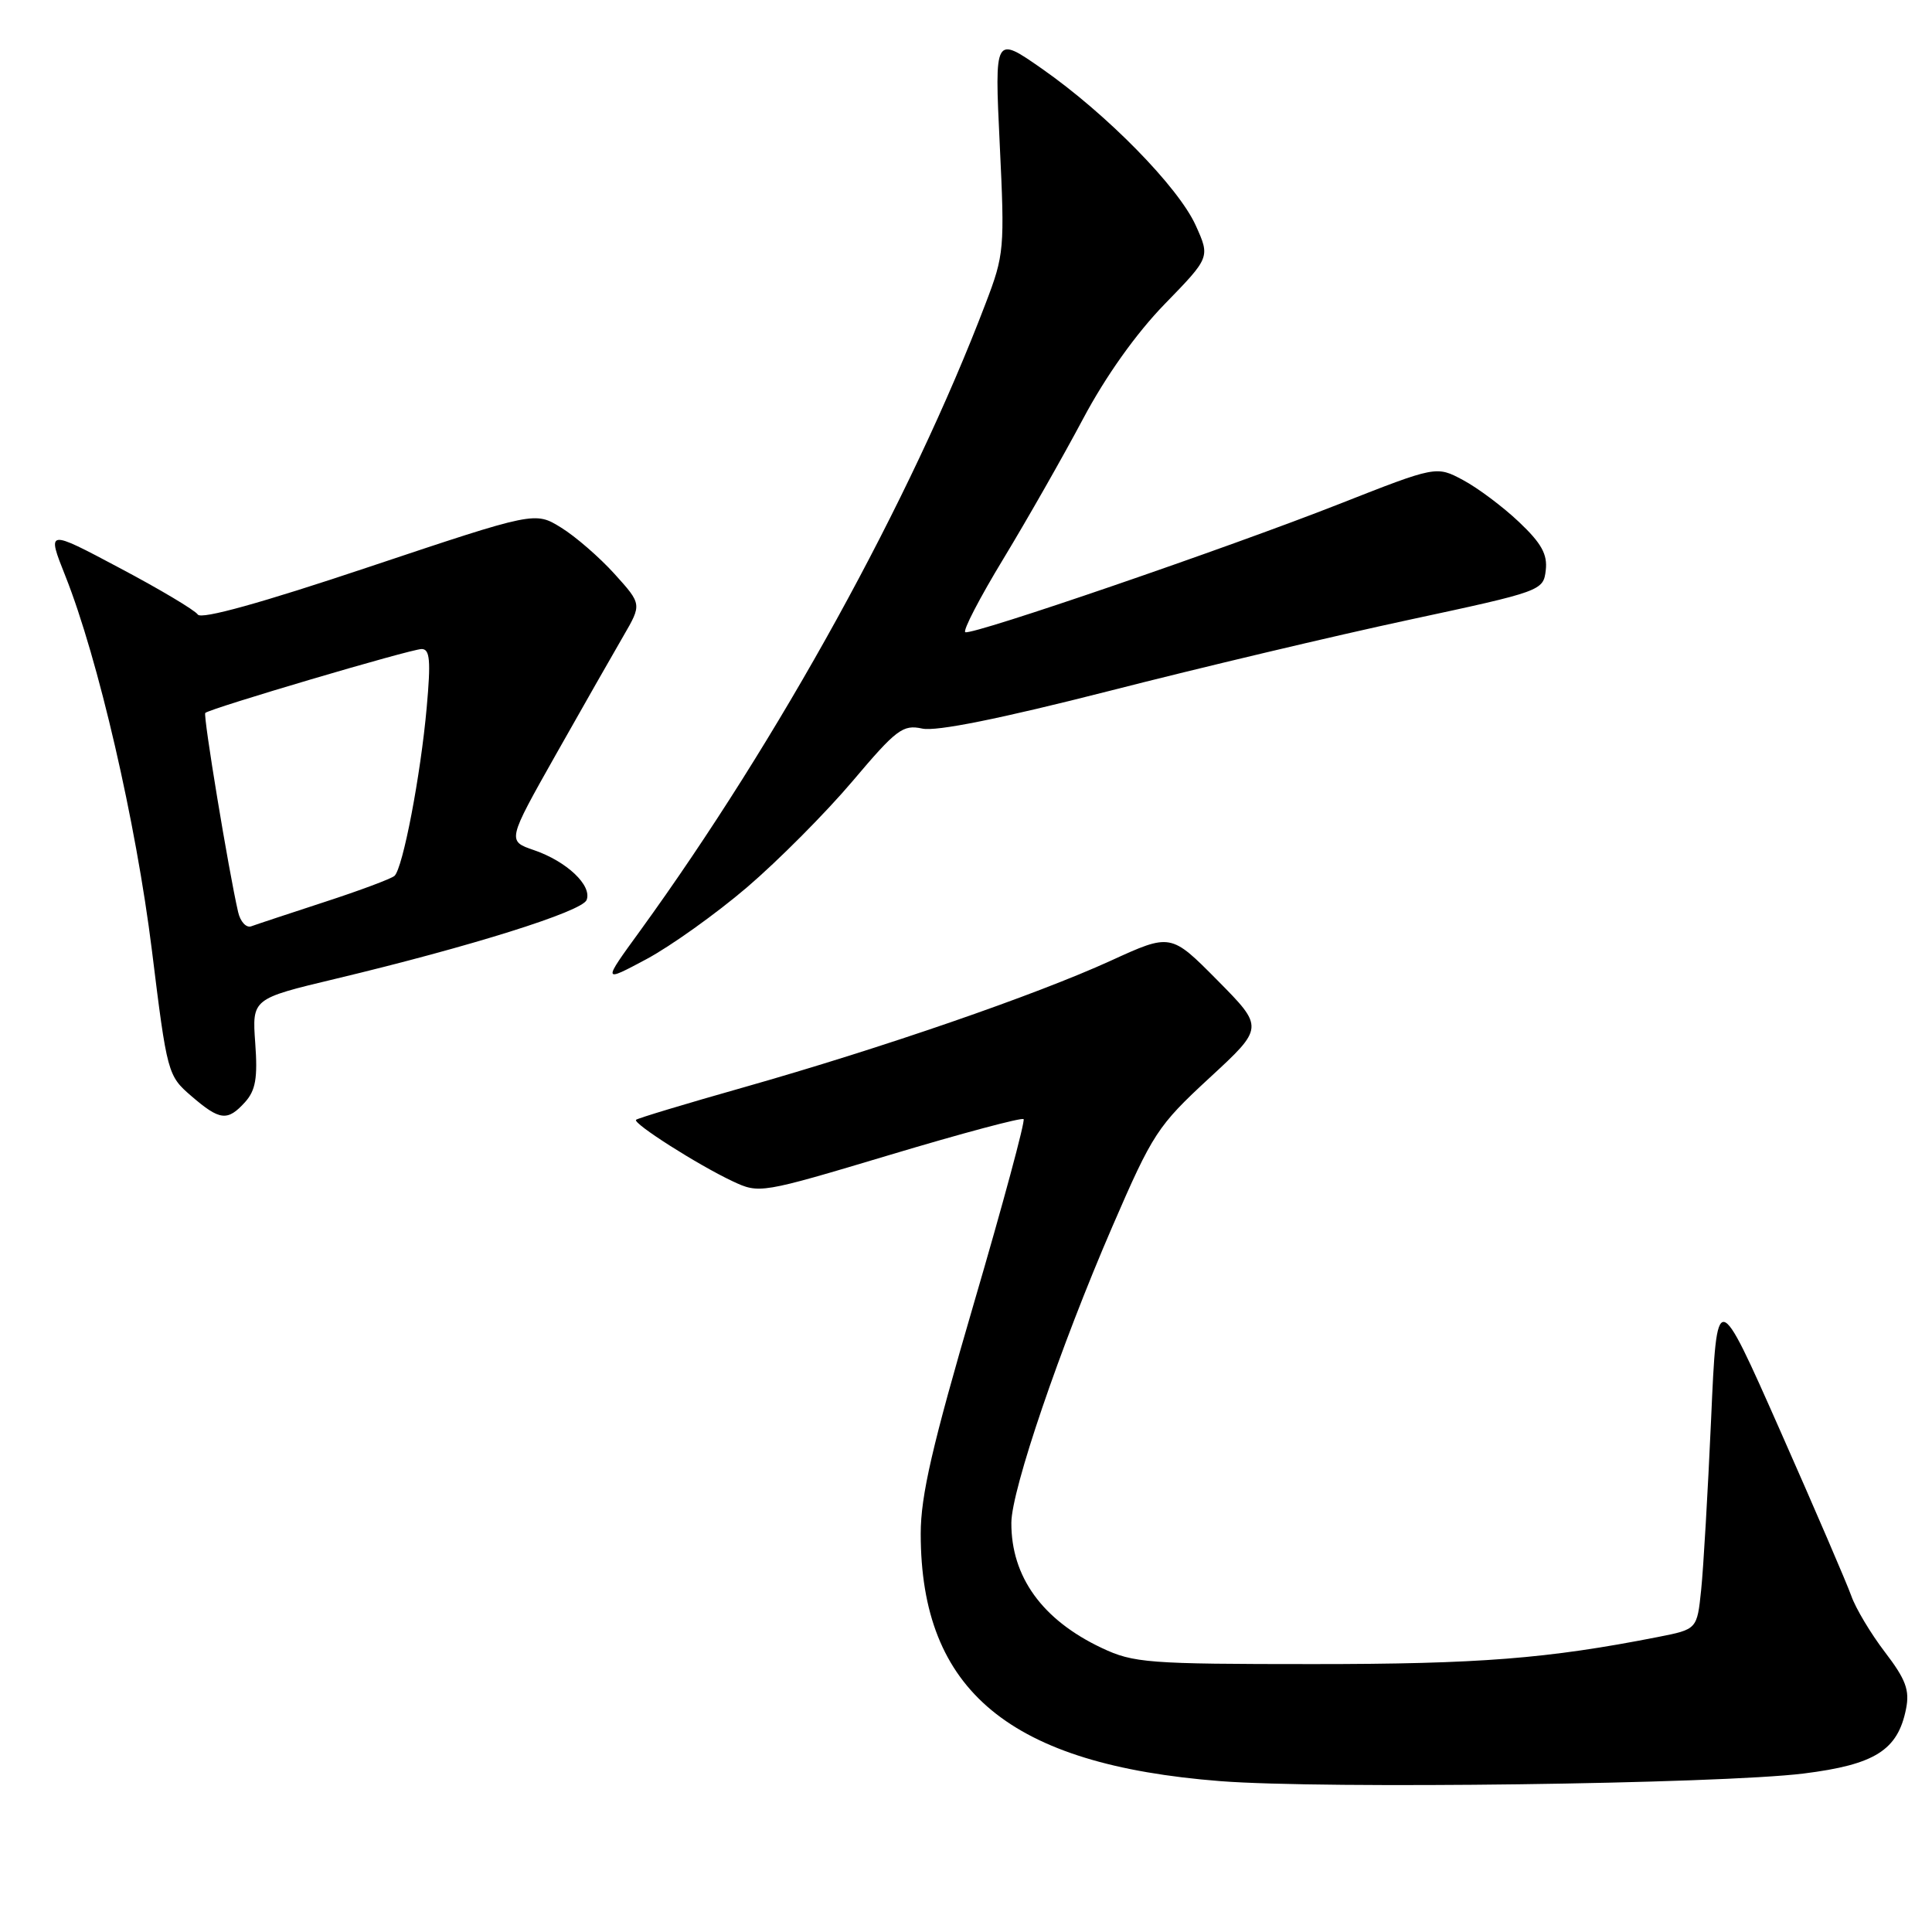 <?xml version="1.0" encoding="UTF-8" standalone="no"?>
<!DOCTYPE svg PUBLIC "-//W3C//DTD SVG 1.1//EN" "http://www.w3.org/Graphics/SVG/1.1/DTD/svg11.dtd" >
<svg xmlns="http://www.w3.org/2000/svg" xmlns:xlink="http://www.w3.org/1999/xlink" version="1.1" viewBox="0 0 256 256">
 <g >
 <path fill="currentColor"
d=" M 239.00 235.00 C 248.44 233.82 251.47 231.91 252.56 226.44 C 253.06 223.96 252.53 222.53 249.76 218.91 C 247.88 216.45 245.88 213.10 245.31 211.47 C 244.73 209.84 240.49 199.98 235.88 189.56 C 227.50 170.62 227.50 170.62 226.73 188.06 C 226.30 197.65 225.71 207.84 225.41 210.69 C 224.87 215.89 224.87 215.89 219.69 216.91 C 205.04 219.79 196.00 220.50 174.00 220.50 C 152.11 220.50 150.19 220.35 146.00 218.37 C 138.11 214.65 133.98 208.93 134.01 201.78 C 134.03 197.40 140.47 178.52 147.40 162.51 C 152.74 150.17 153.39 149.18 160.26 142.83 C 167.50 136.15 167.50 136.15 161.32 129.90 C 155.14 123.66 155.14 123.66 147.18 127.30 C 137.22 131.85 116.75 138.91 98.57 144.07 C 90.91 146.24 84.48 148.18 84.28 148.38 C 83.82 148.85 92.46 154.35 97.07 156.52 C 100.61 158.18 100.78 158.16 117.91 153.03 C 127.41 150.18 135.38 148.05 135.63 148.29 C 135.87 148.53 132.90 159.54 129.03 172.75 C 123.53 191.55 122.00 198.17 122.00 203.22 C 122.00 224.07 133.81 233.83 161.70 236.01 C 175.39 237.08 227.77 236.39 239.00 235.00 Z  M 32.47 146.04 C 33.87 144.48 34.16 142.84 33.82 138.21 C 33.40 132.34 33.40 132.34 44.45 129.70 C 62.35 125.42 77.15 120.78 77.73 119.25 C 78.47 117.33 75.10 114.14 70.76 112.65 C 67.20 111.43 67.20 111.43 73.67 99.96 C 77.23 93.66 81.25 86.60 82.60 84.28 C 85.05 80.06 85.05 80.06 81.43 76.05 C 79.44 73.85 76.25 71.08 74.35 69.91 C 70.89 67.77 70.89 67.77 48.90 75.12 C 34.63 79.90 26.66 82.11 26.21 81.43 C 25.82 80.85 21.16 78.07 15.85 75.26 C 6.20 70.13 6.20 70.13 8.66 76.32 C 13.01 87.26 18.02 108.94 20.13 125.94 C 22.14 142.24 22.23 142.54 25.34 145.22 C 29.13 148.49 30.14 148.61 32.47 146.04 Z  M 99.00 117.56 C 103.12 114.03 109.40 107.72 112.94 103.54 C 118.78 96.63 119.64 95.98 122.20 96.54 C 124.05 96.95 132.52 95.24 146.96 91.56 C 159.03 88.47 176.91 84.23 186.70 82.13 C 204.27 78.36 204.50 78.27 204.82 75.57 C 205.07 73.46 204.26 71.99 201.28 69.17 C 199.15 67.15 195.81 64.65 193.86 63.61 C 190.32 61.72 190.32 61.72 177.41 66.80 C 162.64 72.61 128.94 84.17 127.91 83.77 C 127.53 83.62 129.81 79.22 132.98 74.00 C 136.14 68.78 140.88 60.45 143.51 55.50 C 146.51 49.85 150.54 44.19 154.32 40.30 C 160.35 34.10 160.35 34.10 158.44 29.87 C 156.14 24.78 146.66 15.11 138.07 9.11 C 131.78 4.72 131.78 4.72 132.47 19.11 C 133.14 32.97 133.07 33.75 130.61 40.18 C 120.69 66.24 103.20 97.97 84.80 123.36 C 79.82 130.21 79.82 130.21 85.66 127.09 C 88.87 125.37 94.88 121.08 99.00 117.56 Z  M 31.55 120.84 C 30.29 115.37 26.89 94.77 27.20 94.47 C 27.79 93.88 54.46 86.00 55.87 86.00 C 56.97 86.00 57.10 87.52 56.54 93.75 C 55.74 102.73 53.38 115.06 52.27 116.06 C 51.84 116.44 47.67 118.00 43.00 119.52 C 38.33 121.05 33.96 122.49 33.29 122.74 C 32.63 122.98 31.84 122.13 31.55 120.84 Z "/>
</g>
</svg>